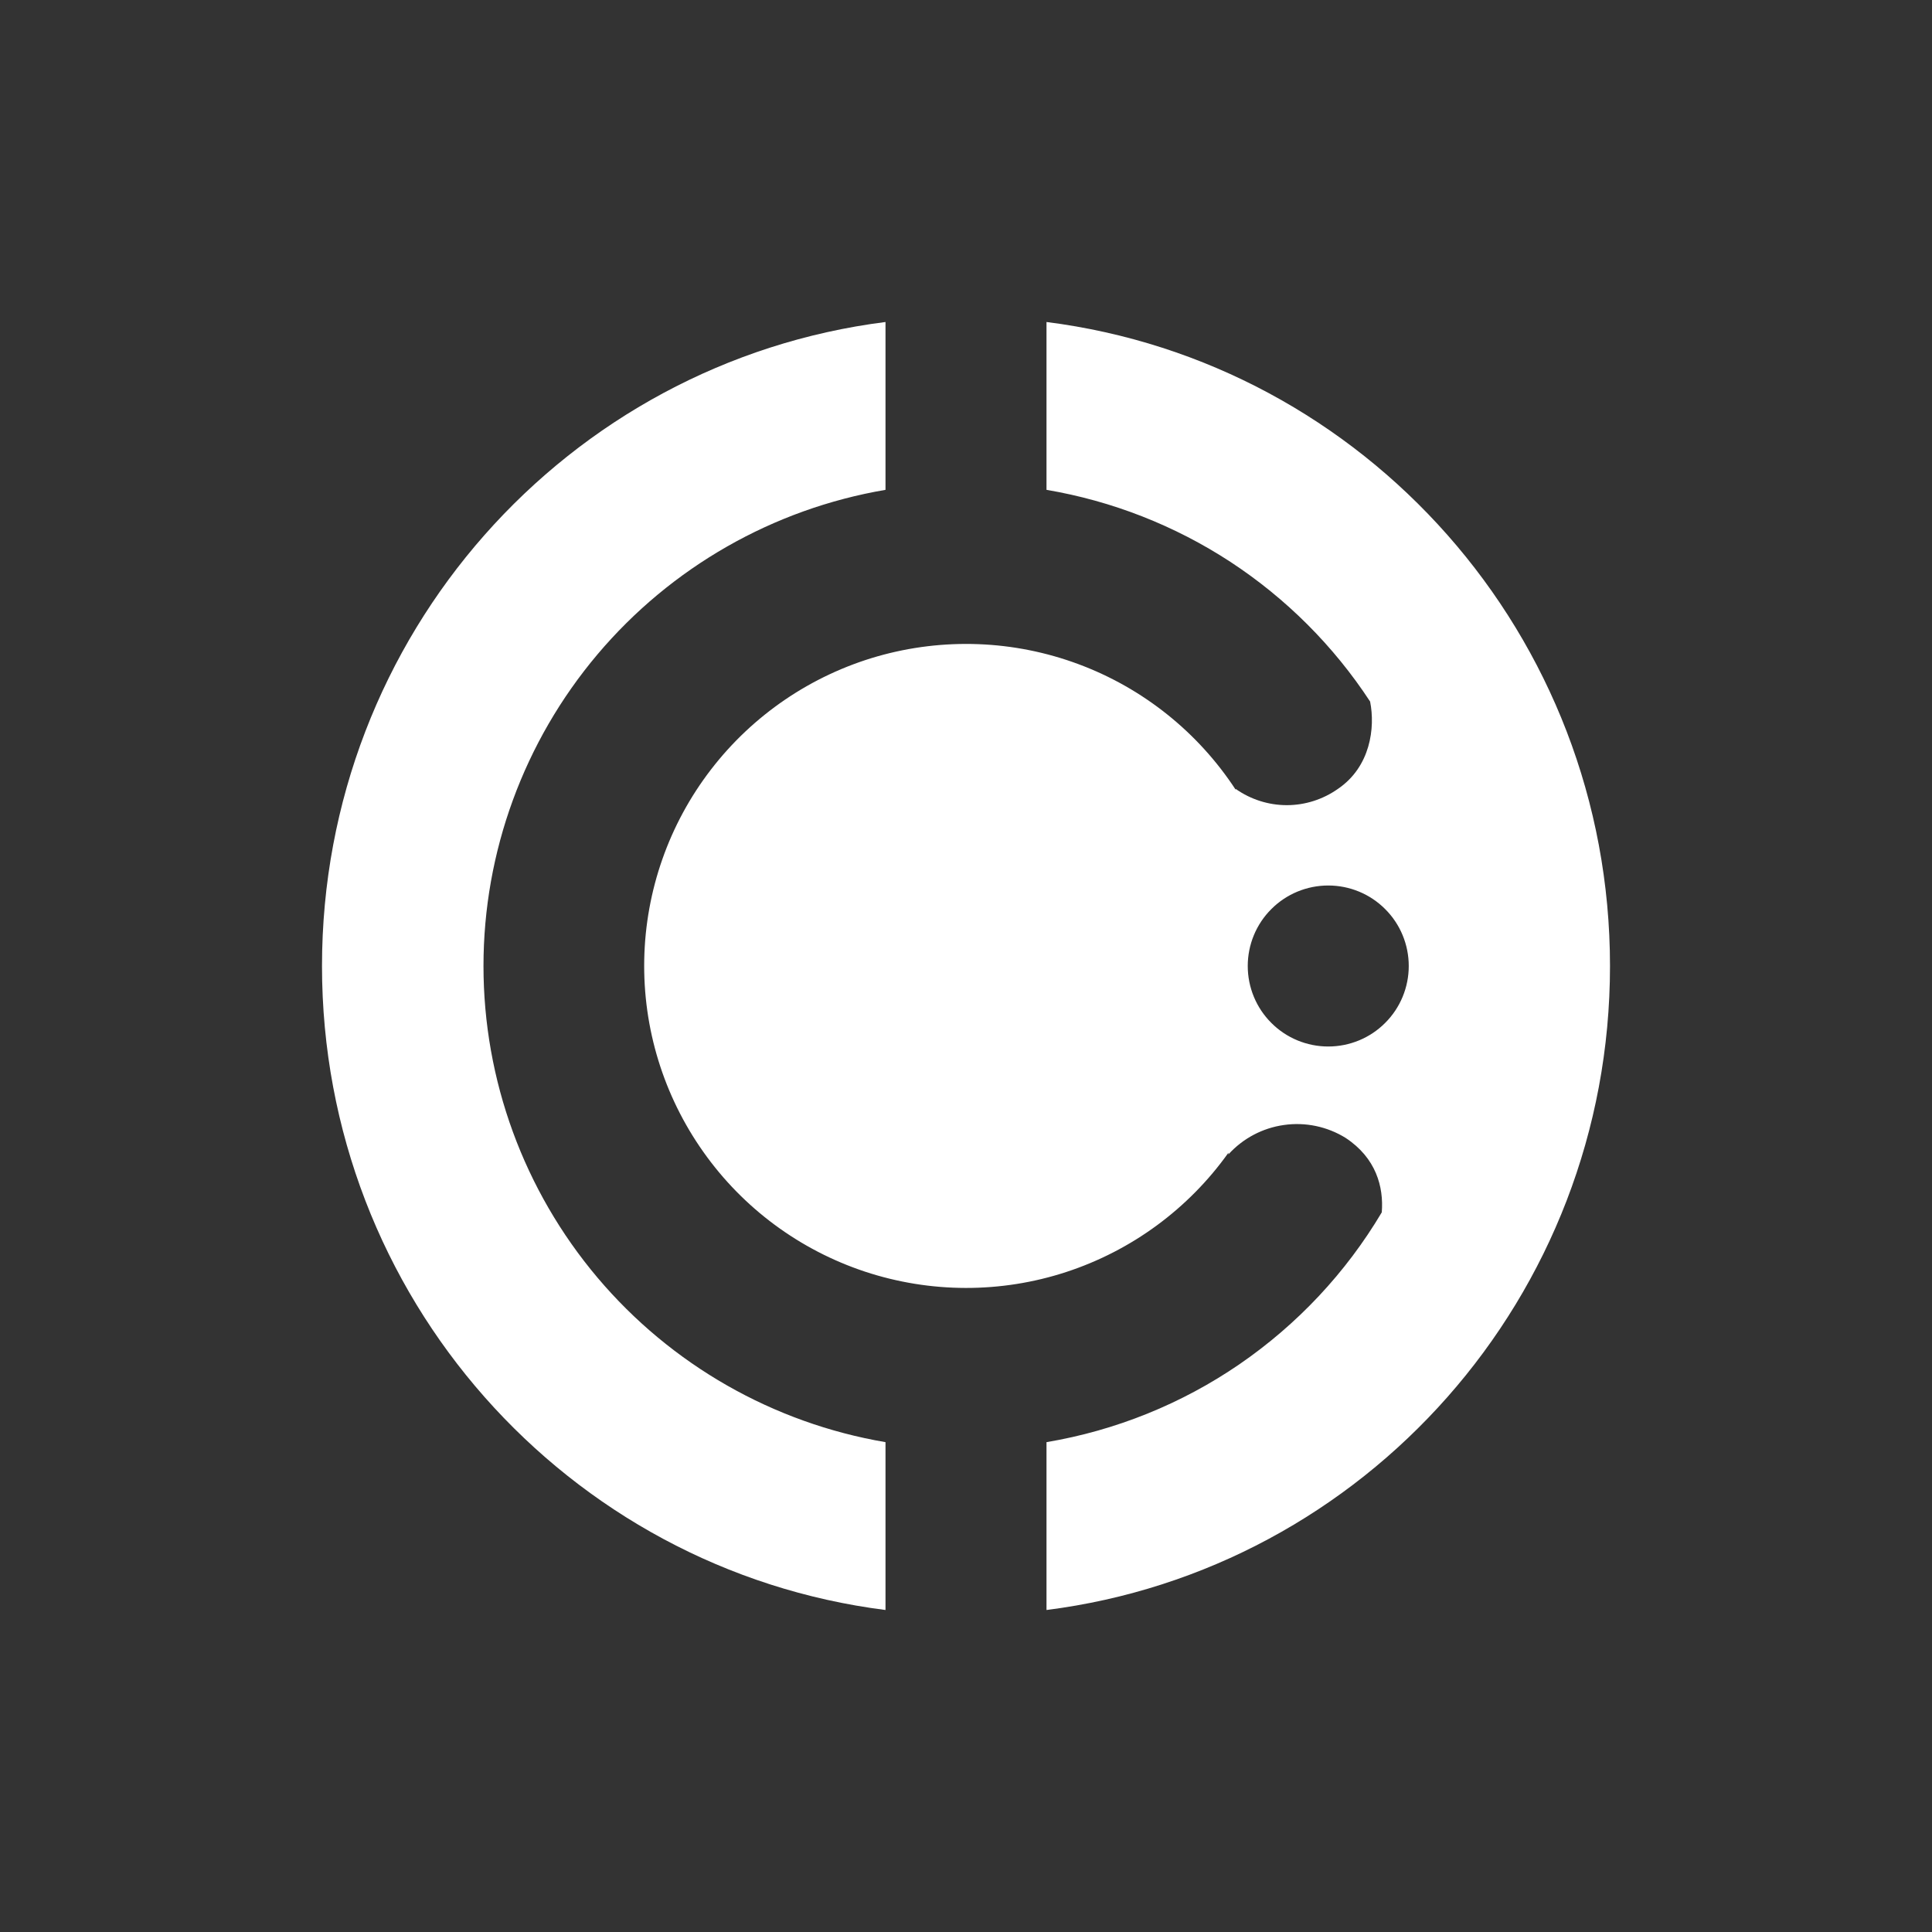 <svg width="24" height="24" viewBox="0 0 24 24" fill="none" xmlns="http://www.w3.org/2000/svg">
<rect x="0" y="0" width="24" height="24" fill="#333333" stroke="none"/>
<path d="M11 4C7.05 4.5 4 7.89 4 12C4 16.11 7.05 19.5 11 20V17.915C9.603 17.677 8.336 16.953 7.422 15.871C6.508 14.788 6.006 13.417 6.006 12C6.006 10.583 6.508 9.212 7.422 8.129C8.336 7.047 9.603 6.323 11 6.085V4ZM13 20C16.95 19.5 20 16.11 20 12C20 7.89 16.95 4.5 13 4V6.085C13.815 6.223 14.593 6.528 15.285 6.98C15.976 7.433 16.567 8.023 17.02 8.715C17.085 9.04 17.025 9.525 16.62 9.8C16.434 9.931 16.212 10.002 15.985 10.002C15.758 10.002 15.536 9.931 15.35 9.8V9.81C14.882 9.095 14.198 8.548 13.396 8.25C12.595 7.952 11.72 7.919 10.898 8.154C10.077 8.39 9.352 8.883 8.831 9.561C8.31 10.238 8.02 11.065 8.003 11.919C7.986 12.774 8.243 13.611 8.737 14.309C9.23 15.007 9.934 15.528 10.746 15.797C11.557 16.065 12.434 16.067 13.246 15.801C14.058 15.535 14.764 15.016 15.26 14.32V14.34C15.441 14.141 15.685 14.012 15.95 13.975C16.216 13.937 16.487 13.994 16.715 14.135C17.095 14.385 17.19 14.745 17.165 15.06C16.72 15.81 16.116 16.453 15.397 16.947C14.678 17.44 13.86 17.77 13 17.915V20ZM17.5 12C17.5 12.265 17.395 12.52 17.207 12.707C17.02 12.895 16.765 13 16.5 13C16.235 13 15.98 12.895 15.793 12.707C15.605 12.52 15.5 12.265 15.5 12C15.5 11.735 15.605 11.48 15.793 11.293C15.98 11.105 16.235 11 16.5 11C16.765 11 17.02 11.105 17.207 11.293C17.395 11.48 17.5 11.735 17.5 12Z" fill="white"/>
</svg>
